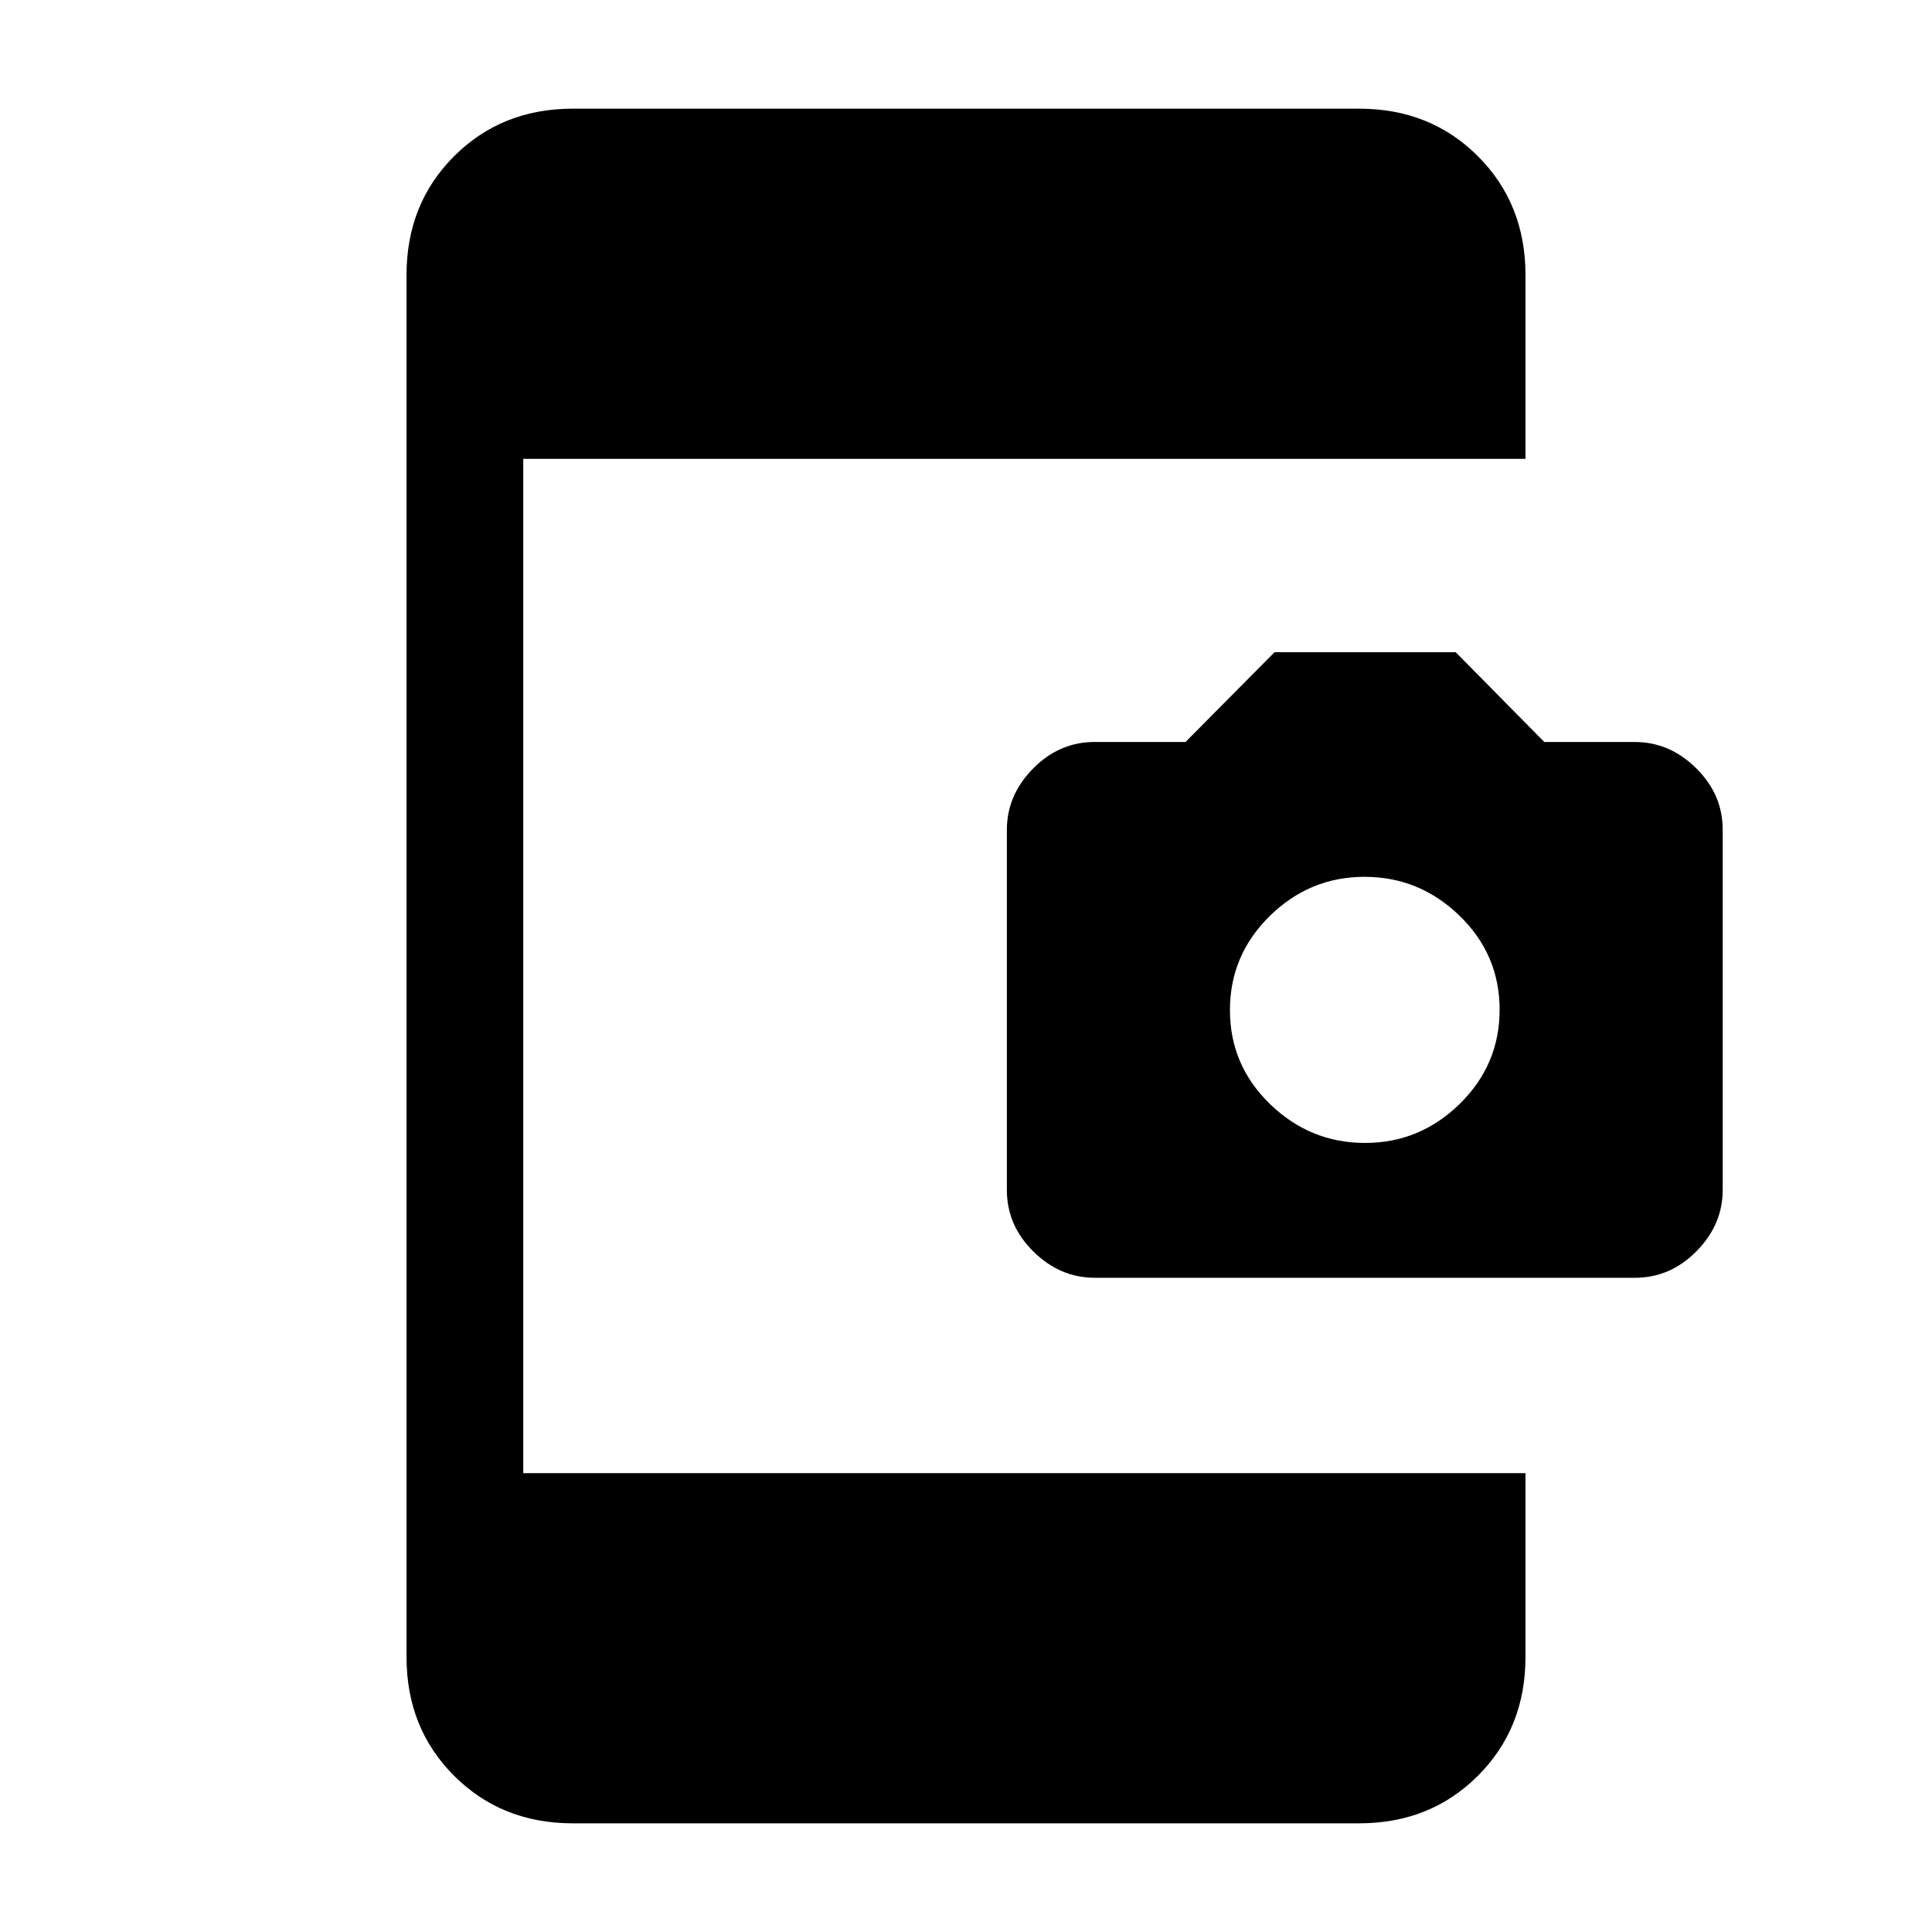 <svg xmlns="http://www.w3.org/2000/svg" height="20" viewBox="0 -960 960 960" width="20"><path d="M284.62-54q-35.36 0-58.99-23.63Q202-101.26 202-136.62v-686.76q0-35.36 23.63-58.99Q249.26-906 284.62-906h390.76q35.36 0 58.99 23.63Q758-858.74 758-823.38V-732H260v504h498v91.38q0 35.36-23.63 58.99Q710.74-54 675.38-54H284.62Zm259.37-271.08q-17.3 0-30.49-13.03-13.19-13.03-13.19-30.51v-179.05q0-17.25 13.03-30.45 13.03-13.19 30.51-13.19h45.23l44.23-44.61h90.02l44.02 44.61h45.01q17.26 0 30.45 13.03Q856-565.24 856-547.77v179.05q0 17.26-13.03 30.45-13.03 13.19-30.51 13.19H543.99Zm134.29-67q27.26 0 47.07-19.43 19.8-19.42 19.8-46.8 0-27.37-19.92-46.68-19.93-19.32-47.2-19.32-27.26 0-47.07 19.44-19.81 19.43-19.81 46.81 0 27.37 19.93 46.68 19.93 19.3 47.2 19.3Z"/></svg>